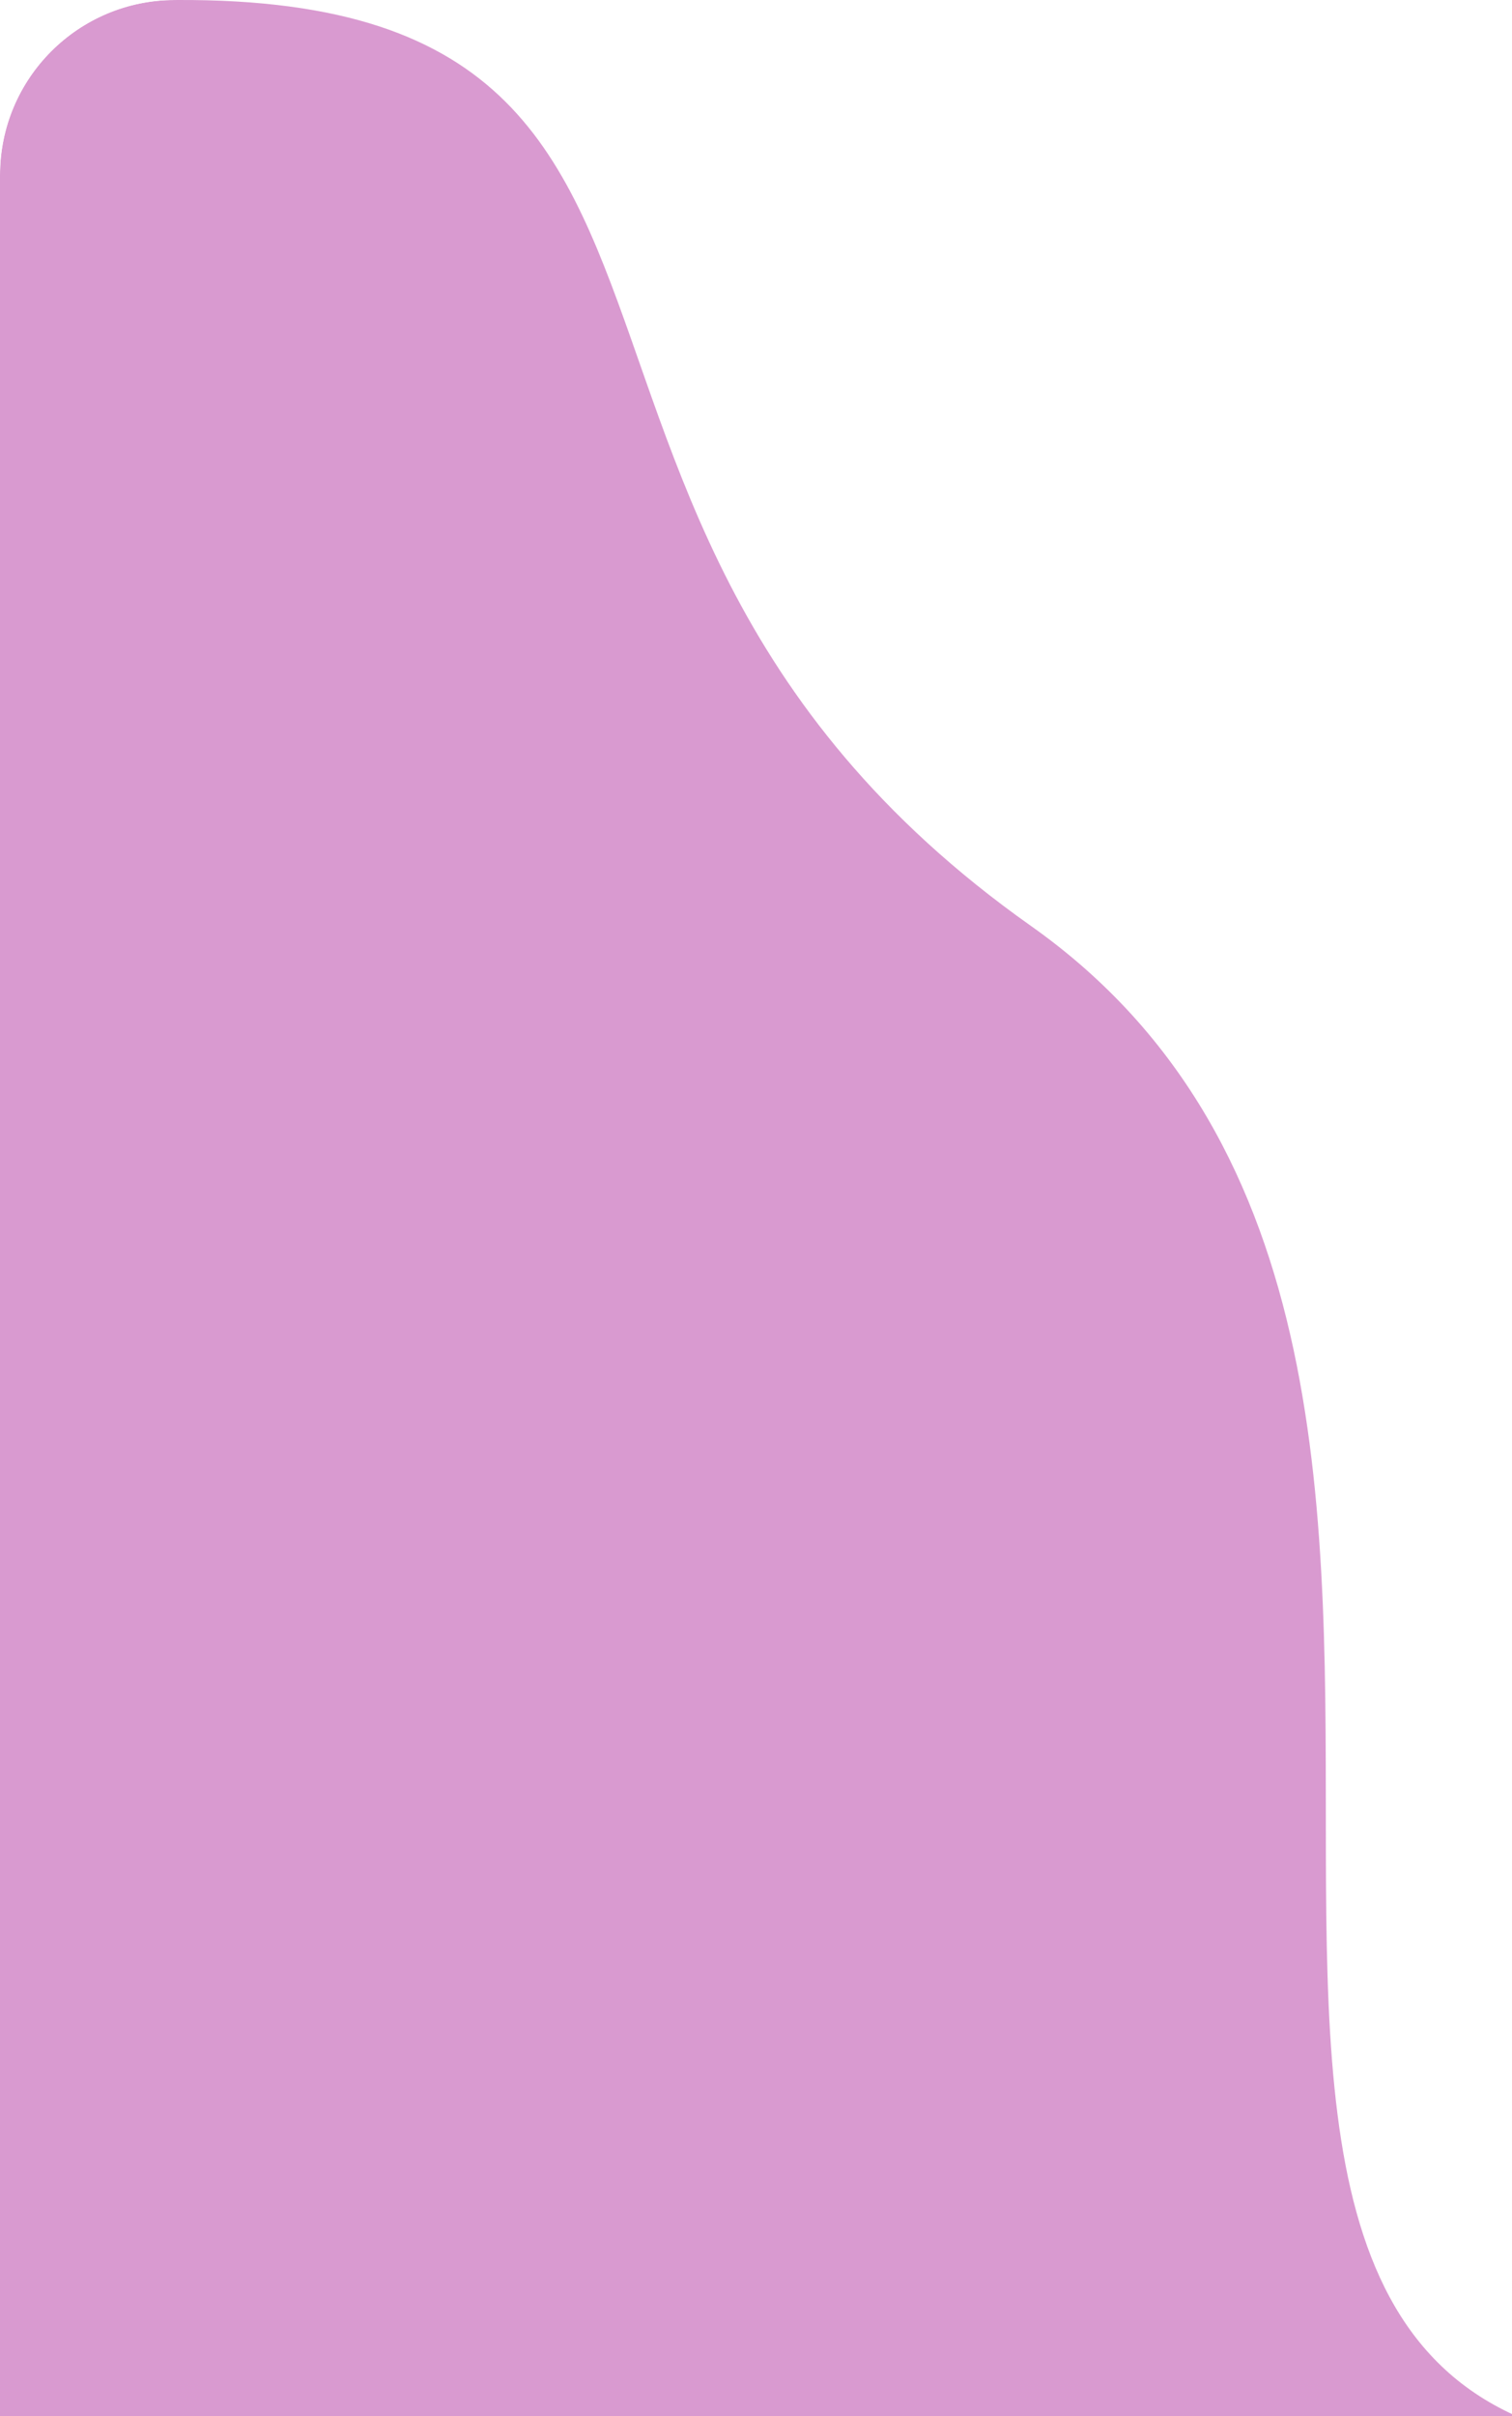<svg width="216" height="345" viewBox="0 0 216 345" fill="none" xmlns="http://www.w3.org/2000/svg">
<g clip-path="url(#clip0_170_2)">
<g opacity="0.72" clip-path="url(#clip1_170_2)">
<path d="M365.227 481.823C364.91 478.915 348.461 347.43 243.967 349.573C139.473 351.716 235.215 194.364 147.276 132.219C59.336 70.073 121.758 -13.348 -0.029 1.806C-121.816 16.959 -195.626 382.177 -97.669 559.734C24.856 781.374 404.03 855.612 365.227 481.823Z" fill="#B0299C" fill-opacity="0.65"/>
</g>
</g>
<defs>
<clipPath id="clip0_170_2">
<path d="M0 25C0 11.193 11.193 0 25 0H191C204.807 0 216 11.193 216 25V345H0V25Z" fill="white"/>
</clipPath>
<clipPath id="clip1_170_2">
<rect width="216" height="581" fill="white"/>
</clipPath>
</defs>
</svg>
